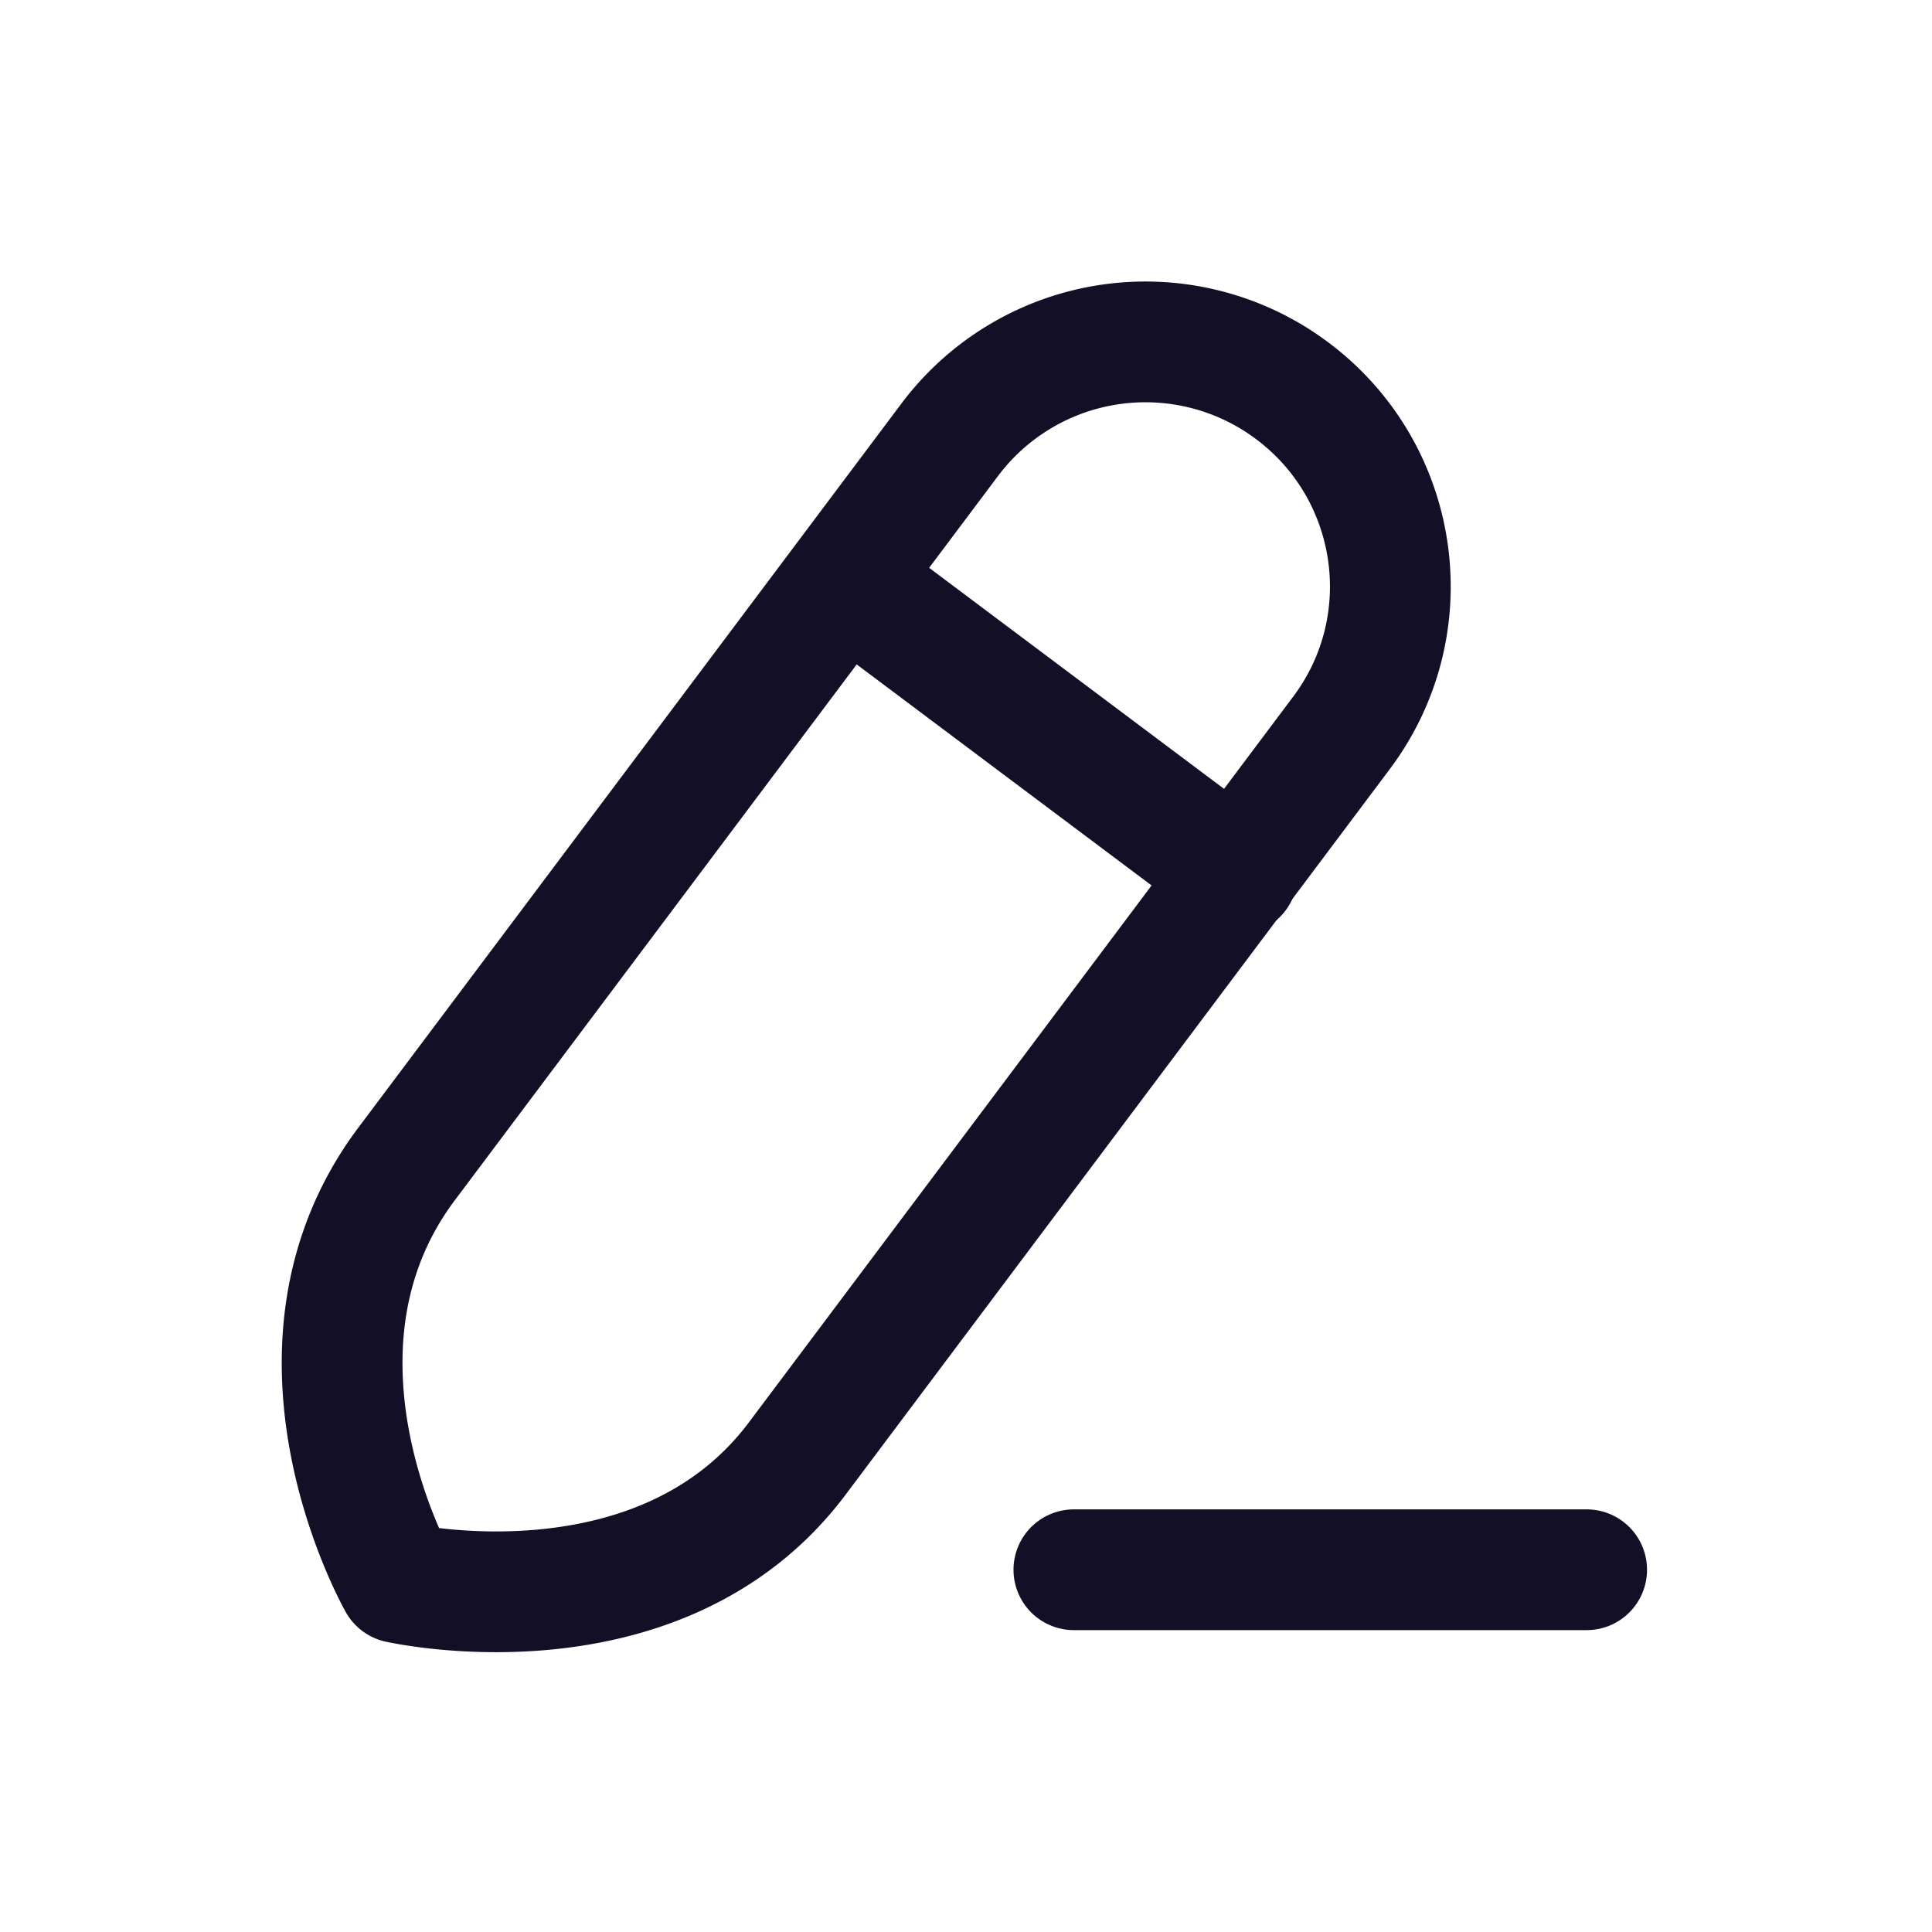 <svg xmlns="http://www.w3.org/2000/svg" width="24" height="24" fill="none"><g stroke="#130F26" stroke-linecap="round" stroke-linejoin="round" stroke-width="1.5"><path d="M13.34 19.5h6.37"/><path d="M16.06 4.86v0a3.04 3.04 0 0 0-4.26.6l-6.75 9c-1.74 2.32-.1 5.2-.1 5.2s3.25.74 4.96-1.55l6.75-9c1.01-1.34.74-3.24-.6-4.25Z" clip-rule="evenodd"/><path d="m10.5 7.21 4.87 3.65"/></g></svg>